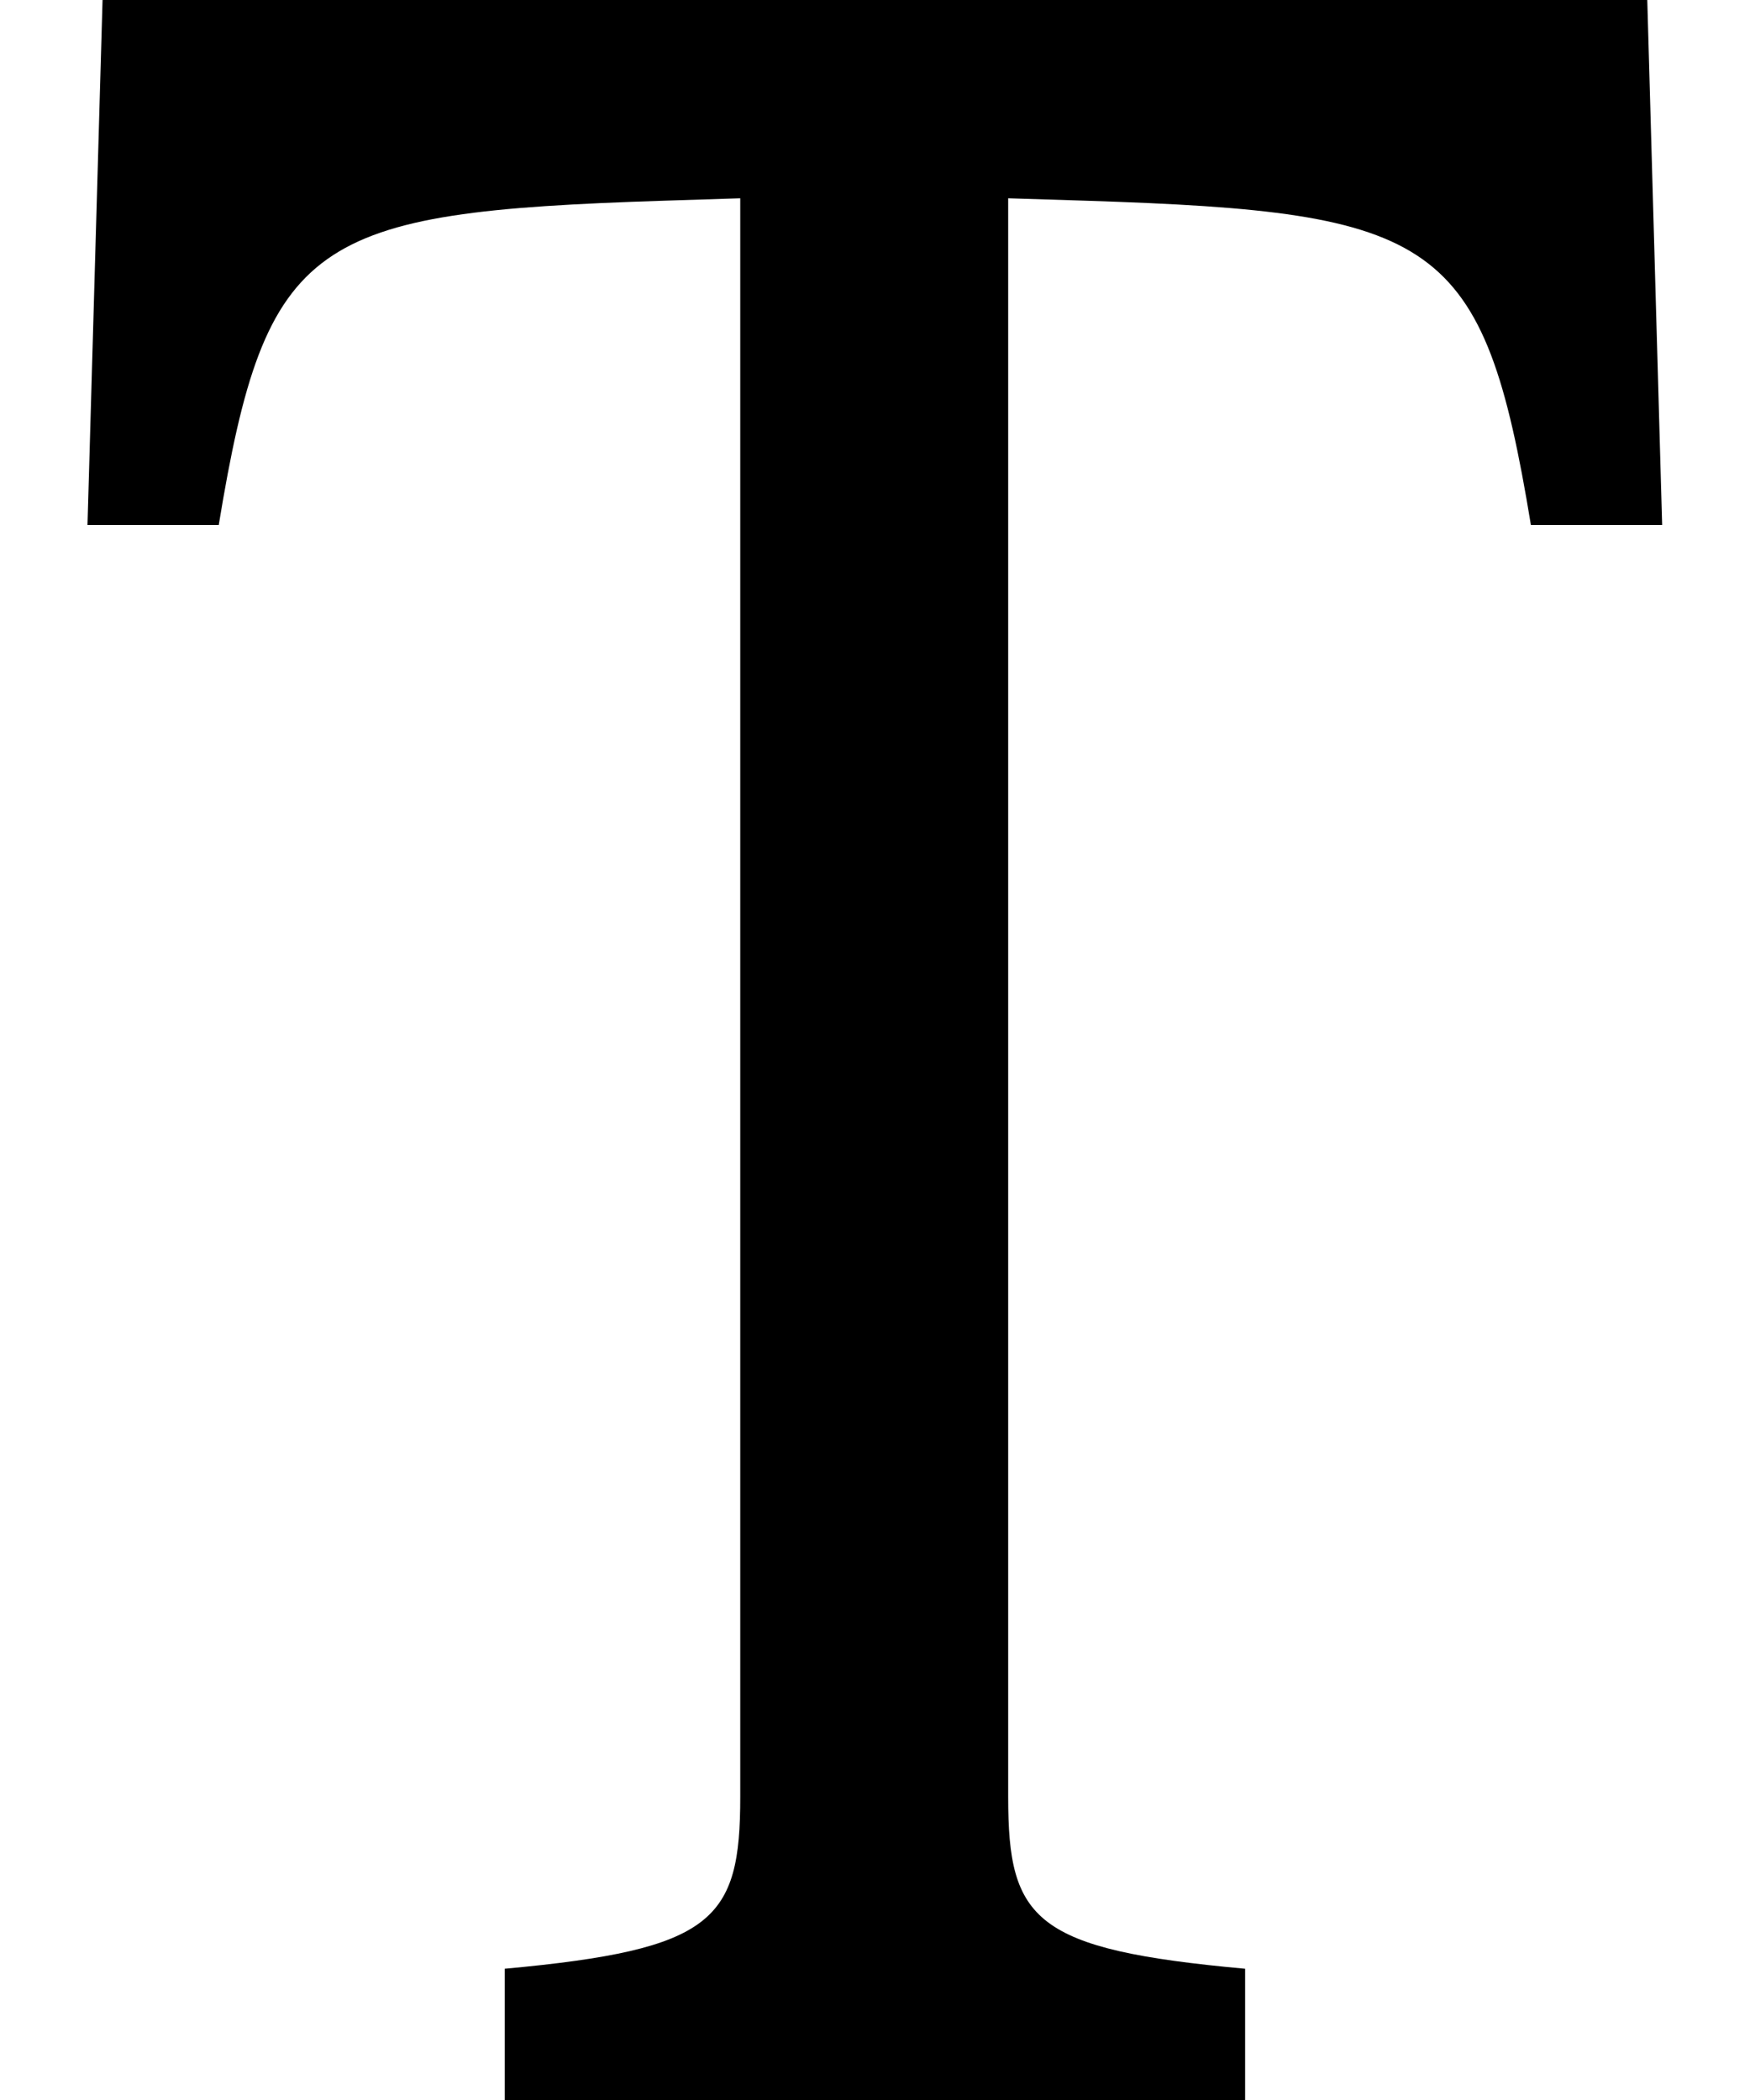 ﻿<?xml version="1.0" encoding="utf-8"?>
<svg version="1.1" xmlns:xlink="http://www.w3.org/1999/xlink" width="10px" height="12px" xmlns="http://www.w3.org/2000/svg">
  <defs>
    <pattern id="BGPattern" patternUnits="userSpaceOnUse" alignment="0 0" imageRepeat="None" />
    <mask fill="white" id="Clip5540">
      <path d="M 9.413 0  L 9.415 0  L 0.586 0  L 0.5 3  L 1.25 3  C 1.52 1.356  1.784 1.212  3.791 1.147  L 4.23 1.133  L 4.23 10.267  C 4.23 10.973  4.081 11.14  2.884 11.25  L 2.884 12  L 7.115 12  L 7.115 11.25  C 5.91 11.14  5.761 10.974  5.761 10.269  L 5.761 1.133  L 6.207 1.147  C 8.215 1.212  8.478 1.357  8.748 3  L 9.498 3  L 9.413 0  Z " fill-rule="evenodd" />
    </mask>
  </defs>
  <g transform="matrix(1 0 0 1 -4 -6 )">
    <path d="M 9.413 0  L 9.415 0  L 0.586 0  L 0.5 3  L 1.25 3  C 1.52 1.356  1.784 1.212  3.791 1.147  L 4.23 1.133  L 4.23 10.267  C 4.23 10.973  4.081 11.14  2.884 11.25  L 2.884 12  L 7.115 12  L 7.115 11.25  C 5.91 11.14  5.761 10.974  5.761 10.269  L 5.761 1.133  L 6.207 1.147  C 8.215 1.212  8.478 1.357  8.748 3  L 9.498 3  L 9.413 0  Z " fill-rule="nonzero" fill="rgba(0, 0, 0, 1)" stroke="none" transform="matrix(1 0 0 1 4 6 )" class="fill" />
    <path d="M 9.413 0  L 9.415 0  L 0.586 0  L 0.5 3  L 1.25 3  C 1.52 1.356  1.784 1.212  3.791 1.147  L 4.23 1.133  L 4.23 10.267  C 4.23 10.973  4.081 11.14  2.884 11.25  L 2.884 12  L 7.115 12  L 7.115 11.25  C 5.91 11.14  5.761 10.974  5.761 10.269  L 5.761 1.133  L 6.207 1.147  C 8.215 1.212  8.478 1.357  8.748 3  L 9.498 3  L 9.413 0  Z " stroke-width="0" stroke-dasharray="0" stroke="rgba(255, 255, 255, 0)" fill="none" transform="matrix(1 0 0 1 4 6 )" class="stroke" mask="url(#Clip5540)" />
  </g>
</svg>